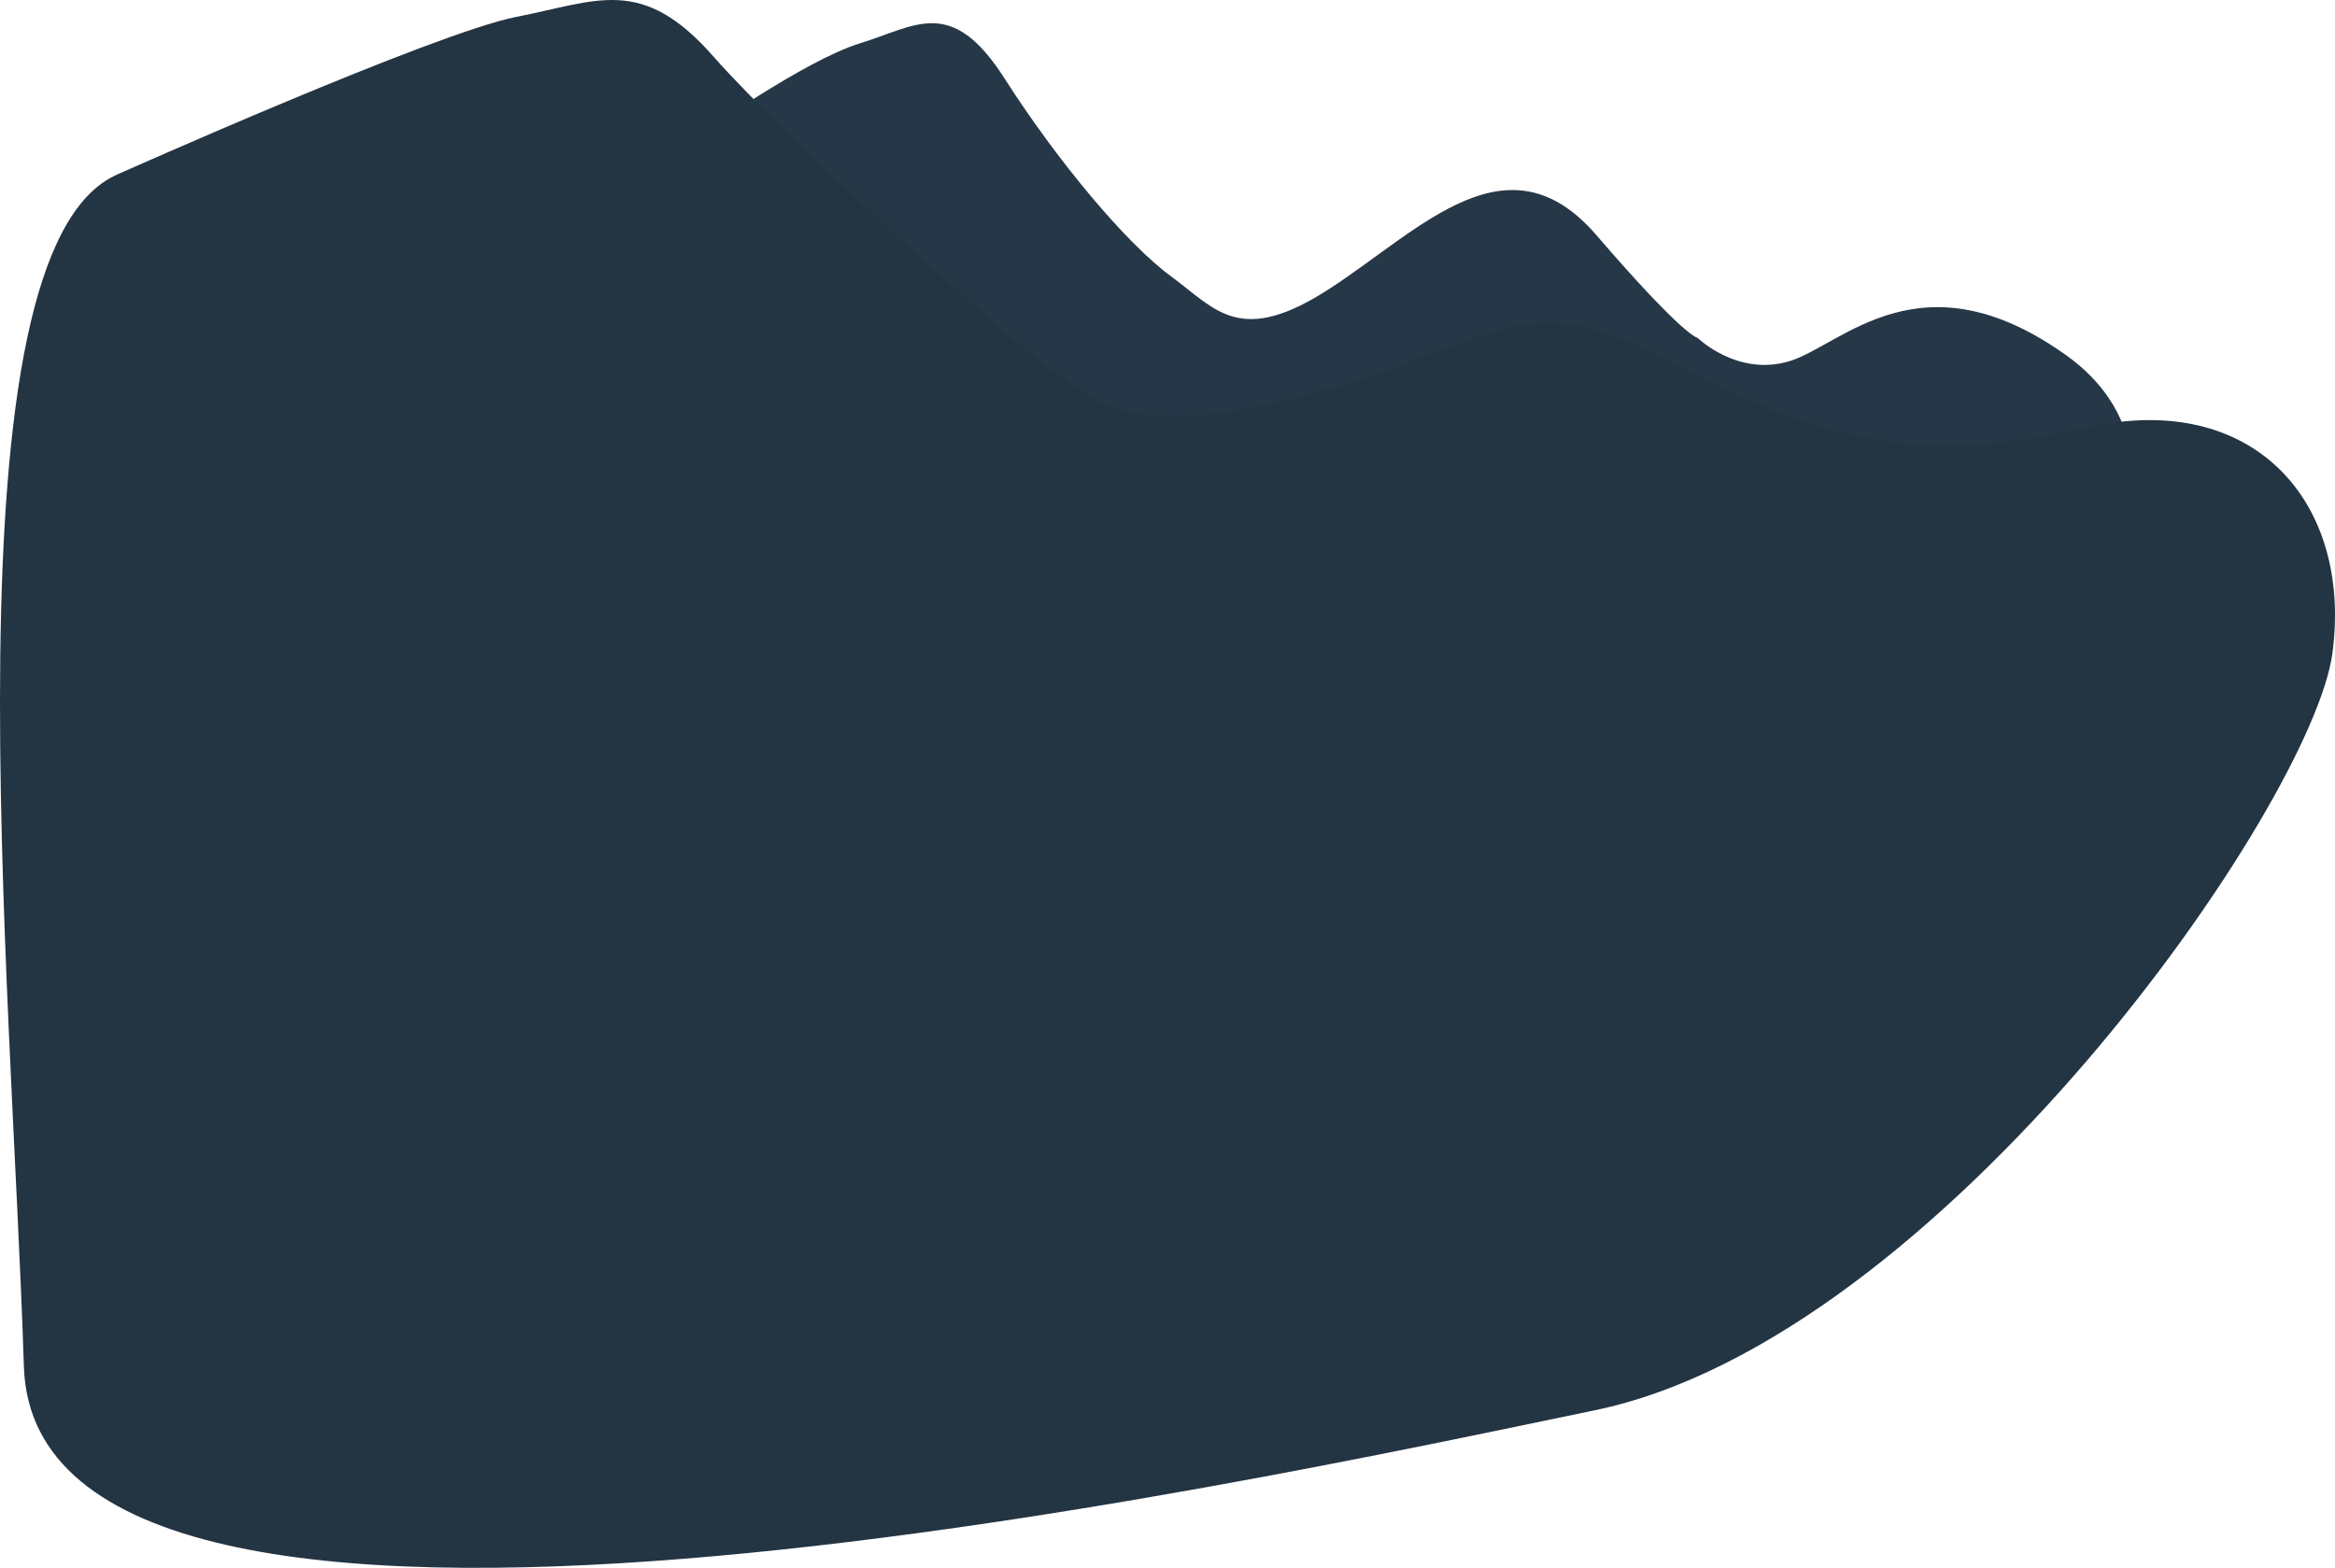<?xml version="1.0" encoding="utf-8"?>
<!-- Generator: Adobe Illustrator 16.0.0, SVG Export Plug-In . SVG Version: 6.00 Build 0)  -->
<!DOCTYPE svg PUBLIC "-//W3C//DTD SVG 1.1//EN" "http://www.w3.org/Graphics/SVG/1.1/DTD/svg11.dtd">
<svg version="1.1" id="Layer_1" xmlns="http://www.w3.org/2000/svg" xmlns:xlink="http://www.w3.org/1999/xlink" x="0px" y="0px"
	 width="390.414px" height="262.178px" viewBox="0 0 390.414 262.178" enable-background="new 0 0 390.414 262.178"
	 xml:space="preserve">
<g>
	<path fill="#263747" d="M116.95,22.605c0,0,17.5-12.5,26.875-15.375s15.25-8,24.125,5.875s20.375,27.625,27.875,33.125
		s11.5,11.875,26.75,1.875s29.625-25.875,44.375-8.75s16.875,17.125,16.875,17.125s6.75,6.625,15.5,3.875s22-18.25,46.25-0.875
		s9.25,56.666-60.75,46.666S69.075,47.73,116.95,22.605z"/>
	<path fill="#233443" d="M19.659,29.157c0,0,53-23.666,66.667-26.333s21-7,33,6.667s50.333,48.333,57,52.667
		c6.667,4.333,11.333,12.334,43,3.666c31.666-8.666,35-18.666,60-5.333s42,17.335,69.666,11.001
		c27.668-6.334,44.334,12.332,41.001,37.666c-3.333,25.332-65.333,114.667-123.333,126.667S5.992,292.491,3.992,228.491
		C1.992,164.49-9.749,41.824,19.659,29.157z"/>
</g>
</svg>
